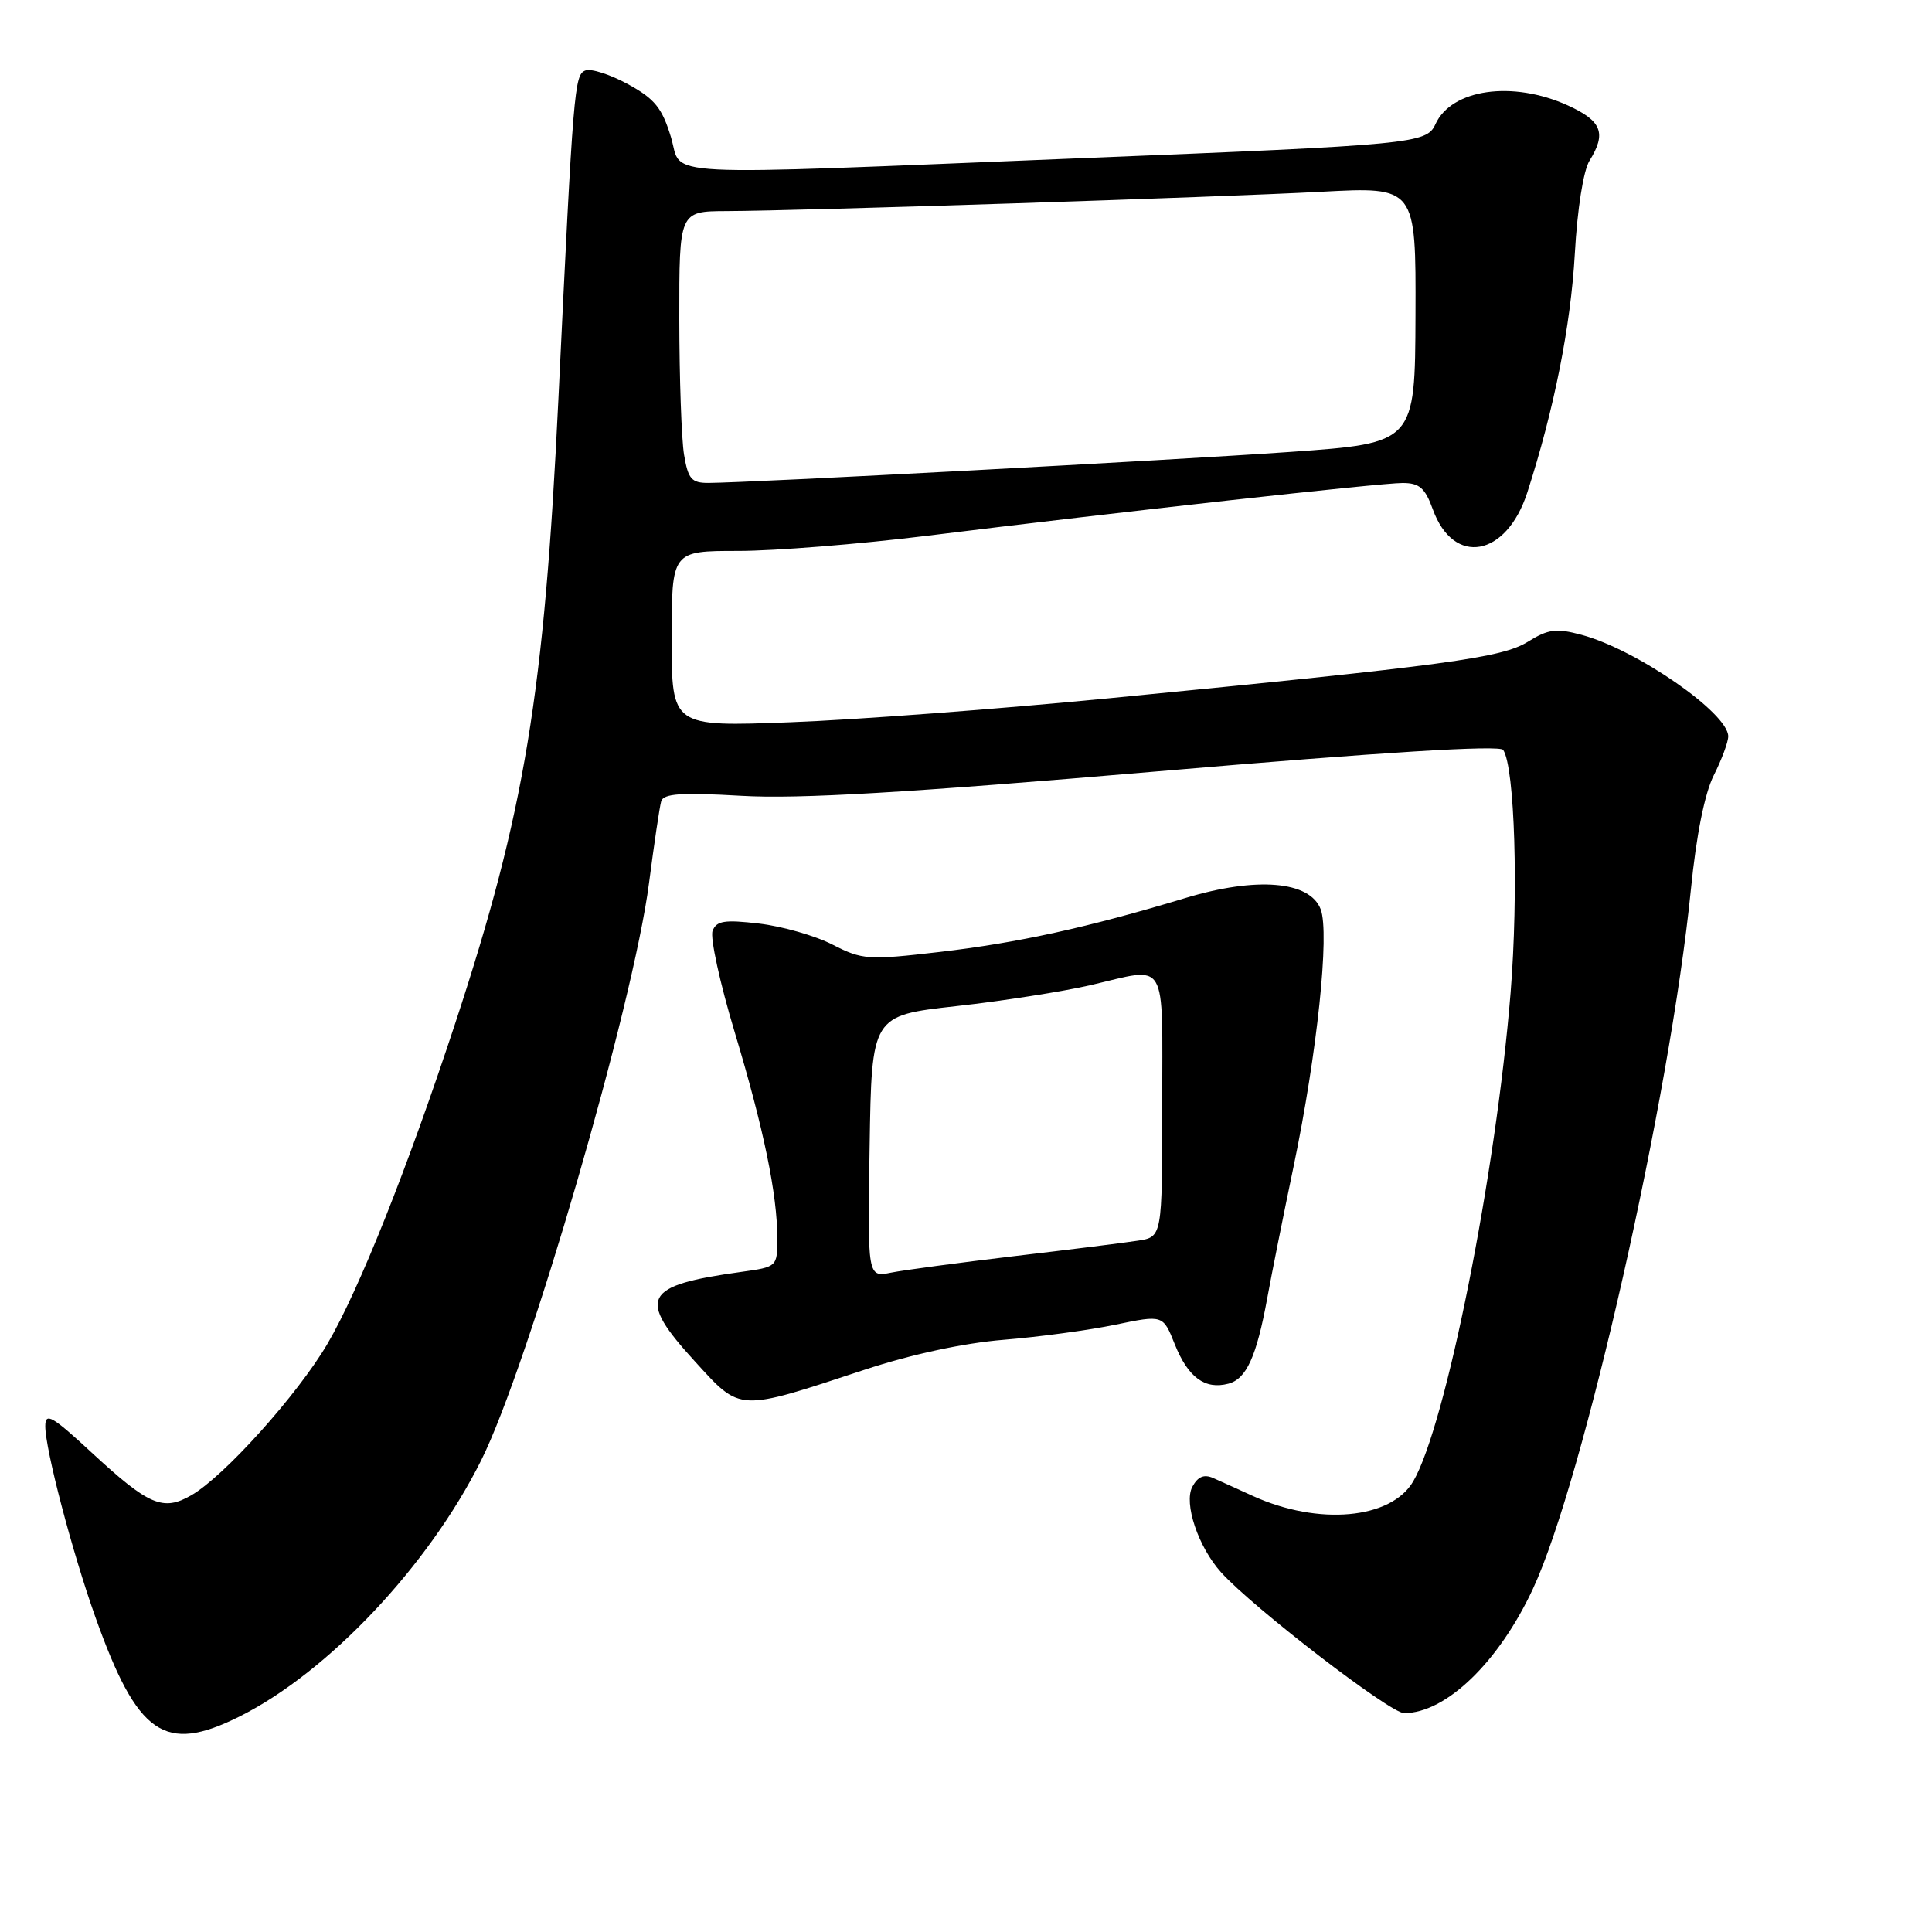 <?xml version="1.0" encoding="UTF-8" standalone="no"?>
<!DOCTYPE svg PUBLIC "-//W3C//DTD SVG 1.1//EN" "http://www.w3.org/Graphics/SVG/1.1/DTD/svg11.dtd" >
<svg xmlns="http://www.w3.org/2000/svg" xmlns:xlink="http://www.w3.org/1999/xlink" version="1.1" viewBox="0 0 256 256">
 <g >
 <path fill="currentColor"
d=" M 31.69 227.47 C 43.45 221.61 56.78 207.49 63.76 193.50 C 70.03 180.94 83.91 133.20 86.00 117.00 C 86.68 111.78 87.40 106.91 87.61 106.18 C 87.91 105.15 90.23 104.99 98.24 105.45 C 105.85 105.89 120.13 105.05 153.50 102.20 C 183.29 99.65 198.73 98.70 199.18 99.37 C 200.72 101.67 201.22 118.36 200.16 131.56 C 198.22 155.52 191.57 188.92 187.26 196.29 C 184.33 201.31 174.71 202.18 166.00 198.22 C 164.07 197.34 161.72 196.27 160.76 195.85 C 159.54 195.31 158.72 195.65 157.99 197.01 C 156.83 199.19 158.77 204.97 161.79 208.33 C 165.93 212.95 184.19 227.00 186.05 227.00 C 191.59 227.00 198.58 220.26 203.11 210.55 C 209.82 196.17 221.30 145.37 224.05 117.88 C 224.77 110.66 225.88 105.12 227.09 102.72 C 228.14 100.64 229.00 98.32 229.00 97.57 C 229.00 94.49 216.85 86.07 209.57 84.12 C 206.22 83.22 205.16 83.35 202.46 85.03 C 198.97 87.18 191.89 88.14 147.00 92.52 C 132.43 93.94 113.41 95.38 104.75 95.70 C 89.00 96.30 89.00 96.30 89.00 84.65 C 89.00 73.00 89.00 73.00 97.81 73.00 C 102.65 73.00 113.85 72.10 122.69 71.01 C 148.36 67.83 182.85 64.00 185.85 64.00 C 188.08 64.00 188.83 64.65 189.86 67.50 C 192.60 75.07 199.60 73.82 202.37 65.27 C 205.92 54.30 208.13 43.17 208.67 33.64 C 209.00 27.70 209.81 22.58 210.62 21.29 C 212.89 17.64 212.25 16.02 207.75 13.97 C 200.41 10.64 192.33 11.79 190.20 16.46 C 189.03 19.03 187.33 19.19 143.50 20.95 C 85.62 23.29 90.51 23.53 88.92 18.22 C 87.74 14.31 86.77 13.10 83.22 11.16 C 80.86 9.87 78.32 9.05 77.57 9.34 C 76.11 9.90 75.97 11.55 73.99 52.89 C 72.11 91.99 69.53 107.59 60.35 135.50 C 54.01 154.77 47.59 170.89 43.39 178.06 C 39.44 184.80 29.69 195.64 25.35 198.13 C 21.60 200.29 19.72 199.48 12.15 192.48 C 6.89 187.61 6.00 187.10 6.00 188.98 C 6.00 192.07 9.57 205.66 12.63 214.25 C 18.22 229.93 21.79 232.40 31.69 227.47 Z  M 114.50 181.52 C 120.74 179.46 127.69 177.96 133.00 177.53 C 137.68 177.15 144.34 176.25 147.80 175.53 C 154.11 174.22 154.11 174.22 155.67 178.14 C 157.43 182.52 159.66 184.16 162.76 183.35 C 165.15 182.73 166.50 179.76 167.92 172.00 C 168.47 168.97 170.04 161.10 171.42 154.50 C 174.53 139.58 176.20 123.66 175.00 120.49 C 173.57 116.73 166.50 116.14 157.05 119.00 C 144.14 122.90 134.88 124.93 124.50 126.14 C 115.02 127.24 114.28 127.19 110.32 125.17 C 108.03 123.99 103.65 122.74 100.59 122.38 C 96.00 121.84 94.93 122.01 94.42 123.35 C 94.08 124.24 95.39 130.26 97.34 136.73 C 101.20 149.55 103.00 158.28 103.00 164.12 C 103.00 167.84 102.96 167.88 98.25 168.53 C 85.17 170.34 84.35 171.94 92.12 180.44 C 98.20 187.10 97.67 187.07 114.50 181.52 Z  M 90.64 60.25 C 90.30 58.19 90.02 50.09 90.01 42.25 C 90.00 28.00 90.00 28.00 96.25 27.97 C 106.27 27.93 161.33 26.14 175.06 25.41 C 187.62 24.74 187.62 24.74 187.56 41.73 C 187.50 58.71 187.50 58.71 171.00 59.88 C 155.34 60.98 99.47 63.96 93.88 63.99 C 91.63 64.00 91.18 63.48 90.64 60.25 Z  M 115.23 151.91 C 115.50 134.57 115.50 134.57 126.68 133.32 C 132.83 132.64 140.85 131.38 144.49 130.54 C 154.88 128.13 154.00 126.66 154.00 146.45 C 154.00 163.91 154.00 163.91 150.75 164.40 C 148.96 164.68 141.58 165.60 134.35 166.45 C 127.12 167.31 119.80 168.29 118.08 168.63 C 114.95 169.26 114.95 169.26 115.23 151.91 Z "/>
</g>
</svg>